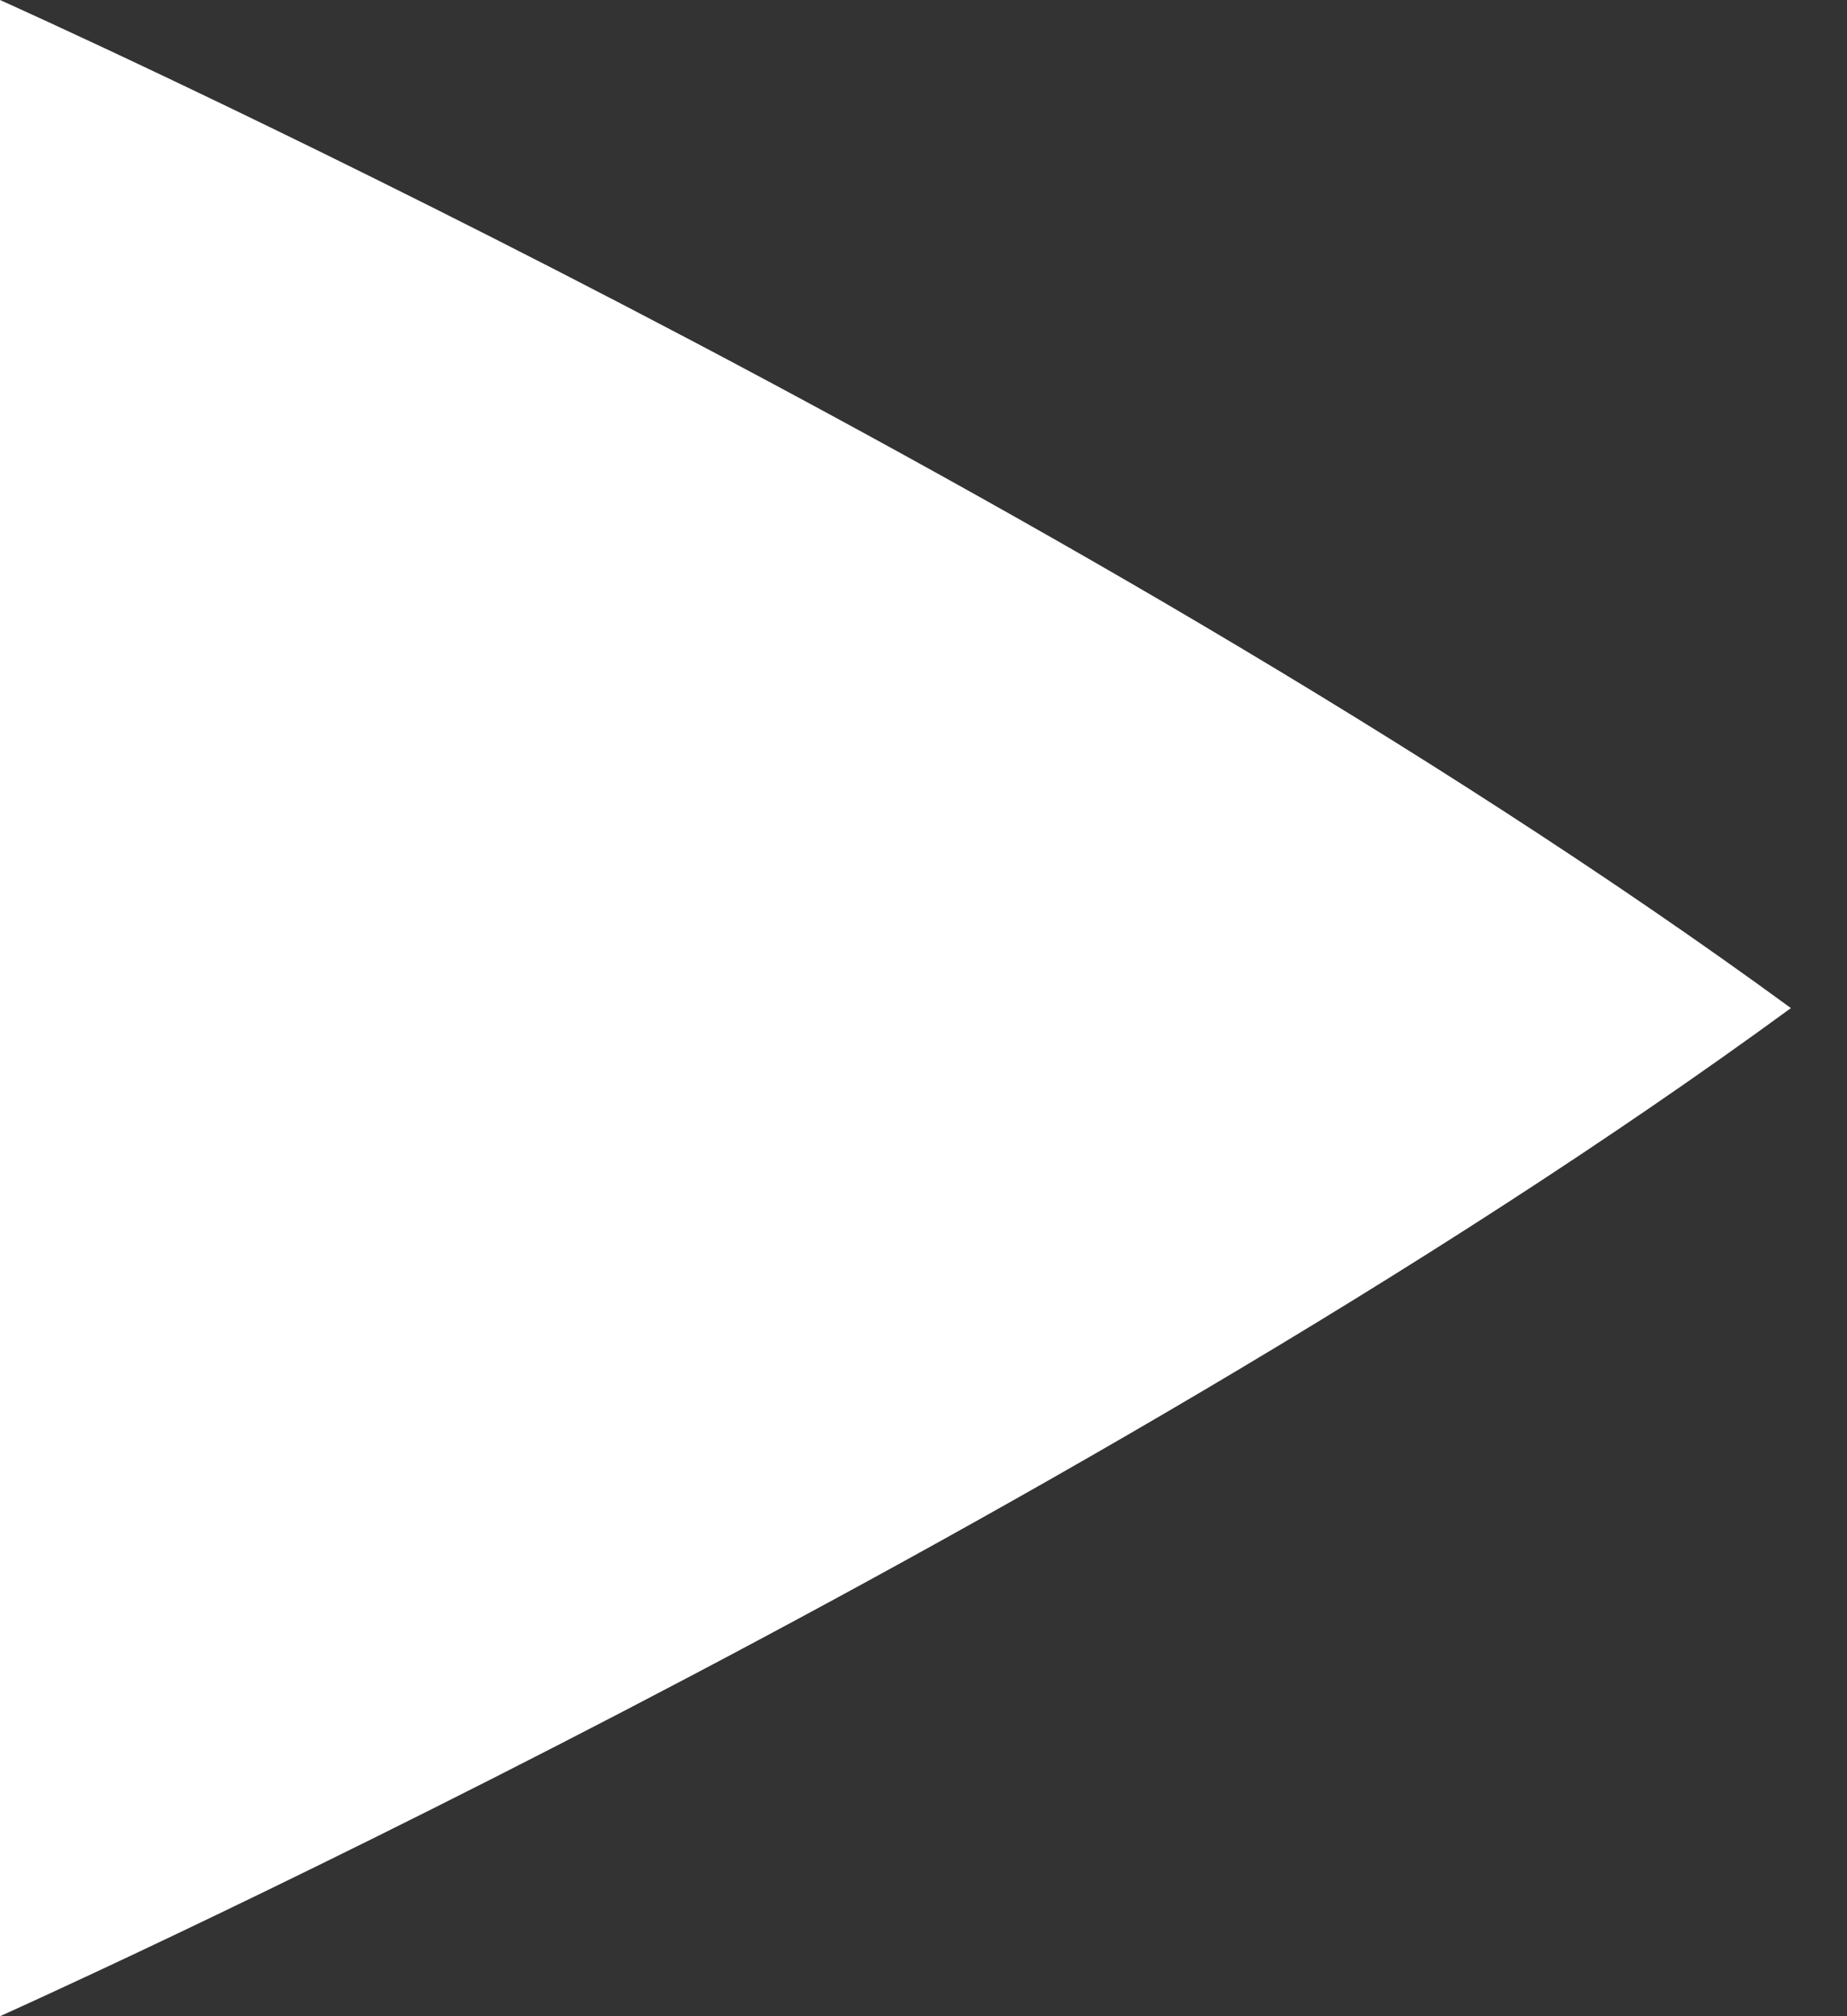 <?xml version="1.0" encoding="UTF-8" standalone="no"?>
<svg
   viewBox="0 0 11 12"
   version="1.1"
   id="svg813"
   sodipodi:docname="media-playback-start-symbolic.svg"
   width="11"
   height="12"
   inkscape:version="1.2 (1:1.2.1+202207142221+cd75a1ee6d)"
   xmlns:inkscape="http://www.inkscape.org/namespaces/inkscape"
   xmlns:sodipodi="http://sodipodi.sourceforge.net/DTD/sodipodi-0.dtd"
   xmlns="http://www.w3.org/2000/svg"
   xmlns:svg="http://www.w3.org/2000/svg">
  <rect x="0" y="0" width="11" height="12" fill="#333333" stroke="none"/>
  <defs
     id="defs817" />
  <sodipodi:namedview
     id="namedview815"
     pagecolor="#ffffff"
     bordercolor="#666666"
     borderopacity="1.0"
     inkscape:showpageshadow="2"
     inkscape:pageopacity="0.0"
     inkscape:pagecheckerboard="0"
     inkscape:deskcolor="#d1d1d1"
     showgrid="false"
     inkscape:zoom="53.125"
     inkscape:cx="8"
     inkscape:cy="8"
     inkscape:window-width="1920"
     inkscape:window-height="1053"
     inkscape:window-x="0"
     inkscape:window-y="27"
     inkscape:window-maximized="1"
     inkscape:current-layer="svg813" />
  <path
     d="M 0,0 V 12 C 0,12 6.333,9.167 10.666,6 6.333,2.833 0,0 0,0 Z"
     fill="#808080"
     overflow="visible"
     id="path811"
     style="fill:#ffffff" />
</svg>
